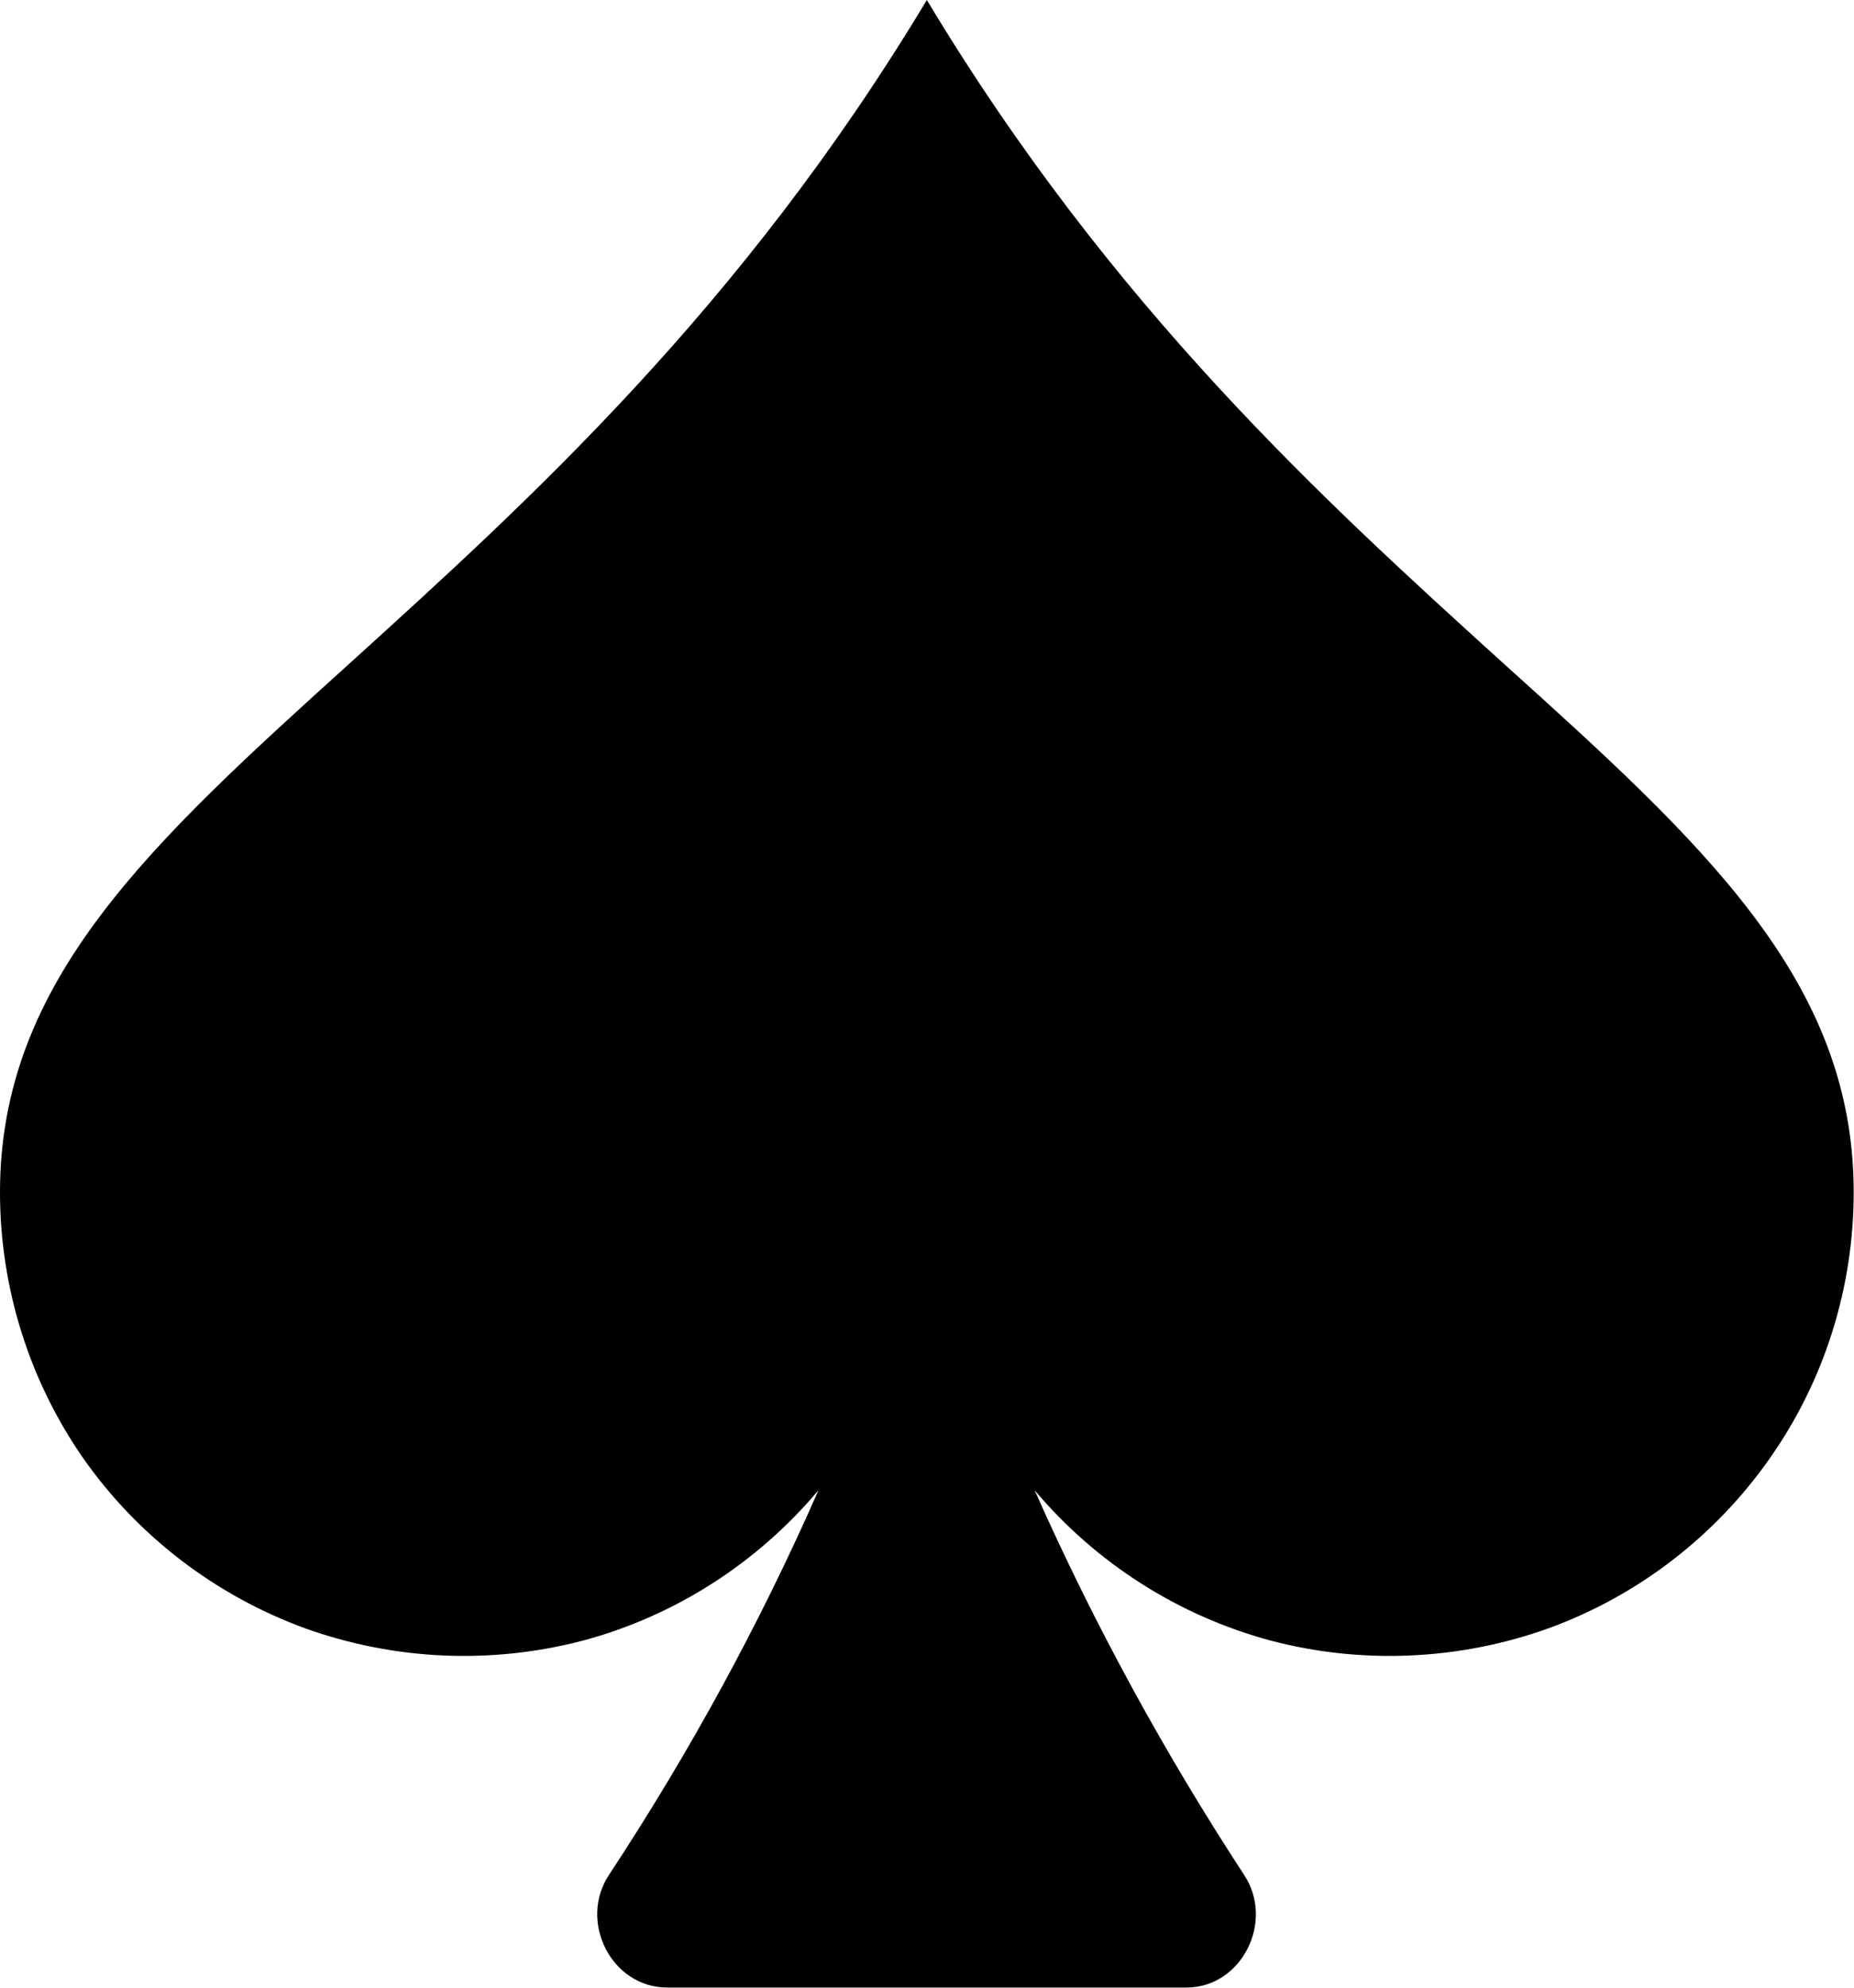 <svg width="30.625" height="32.812" viewBox="0 0 30.625 32.812" fill="none" xmlns="http://www.w3.org/2000/svg" xmlns:xlink="http://www.w3.org/1999/xlink">
	<desc>
			Created with Pixso.
	</desc>
	<defs/>
	<path id="Vector" d="M13.52 24.6C12.51 25.8 11.16 26.67 9.64 27.08C8.12 27.48 6.52 27.41 5.04 26.88C3.56 26.34 2.28 25.36 1.38 24.08C0.48 22.79 0 21.25 0 19.68C0 16.18 2.49 13.92 5.81 10.92C8.71 8.29 12.25 5.09 15.31 0C18.37 5.09 21.9 8.29 24.8 10.92C28.13 13.92 30.62 16.18 30.62 19.68C30.62 21.25 30.14 22.79 29.23 24.08C28.33 25.36 27.06 26.34 25.58 26.88C24.1 27.41 22.49 27.48 20.98 27.08C19.46 26.67 18.1 25.8 17.09 24.6C18.07 26.81 19.23 28.93 20.55 30.95C21.06 31.72 20.51 32.81 19.6 32.81L11.02 32.81C10.1 32.81 9.55 31.72 10.06 30.95C11.39 28.93 12.55 26.81 13.52 24.6Z" fill="#000000" fill-opacity="1" fill-rule="nonzero"/>
</svg>
